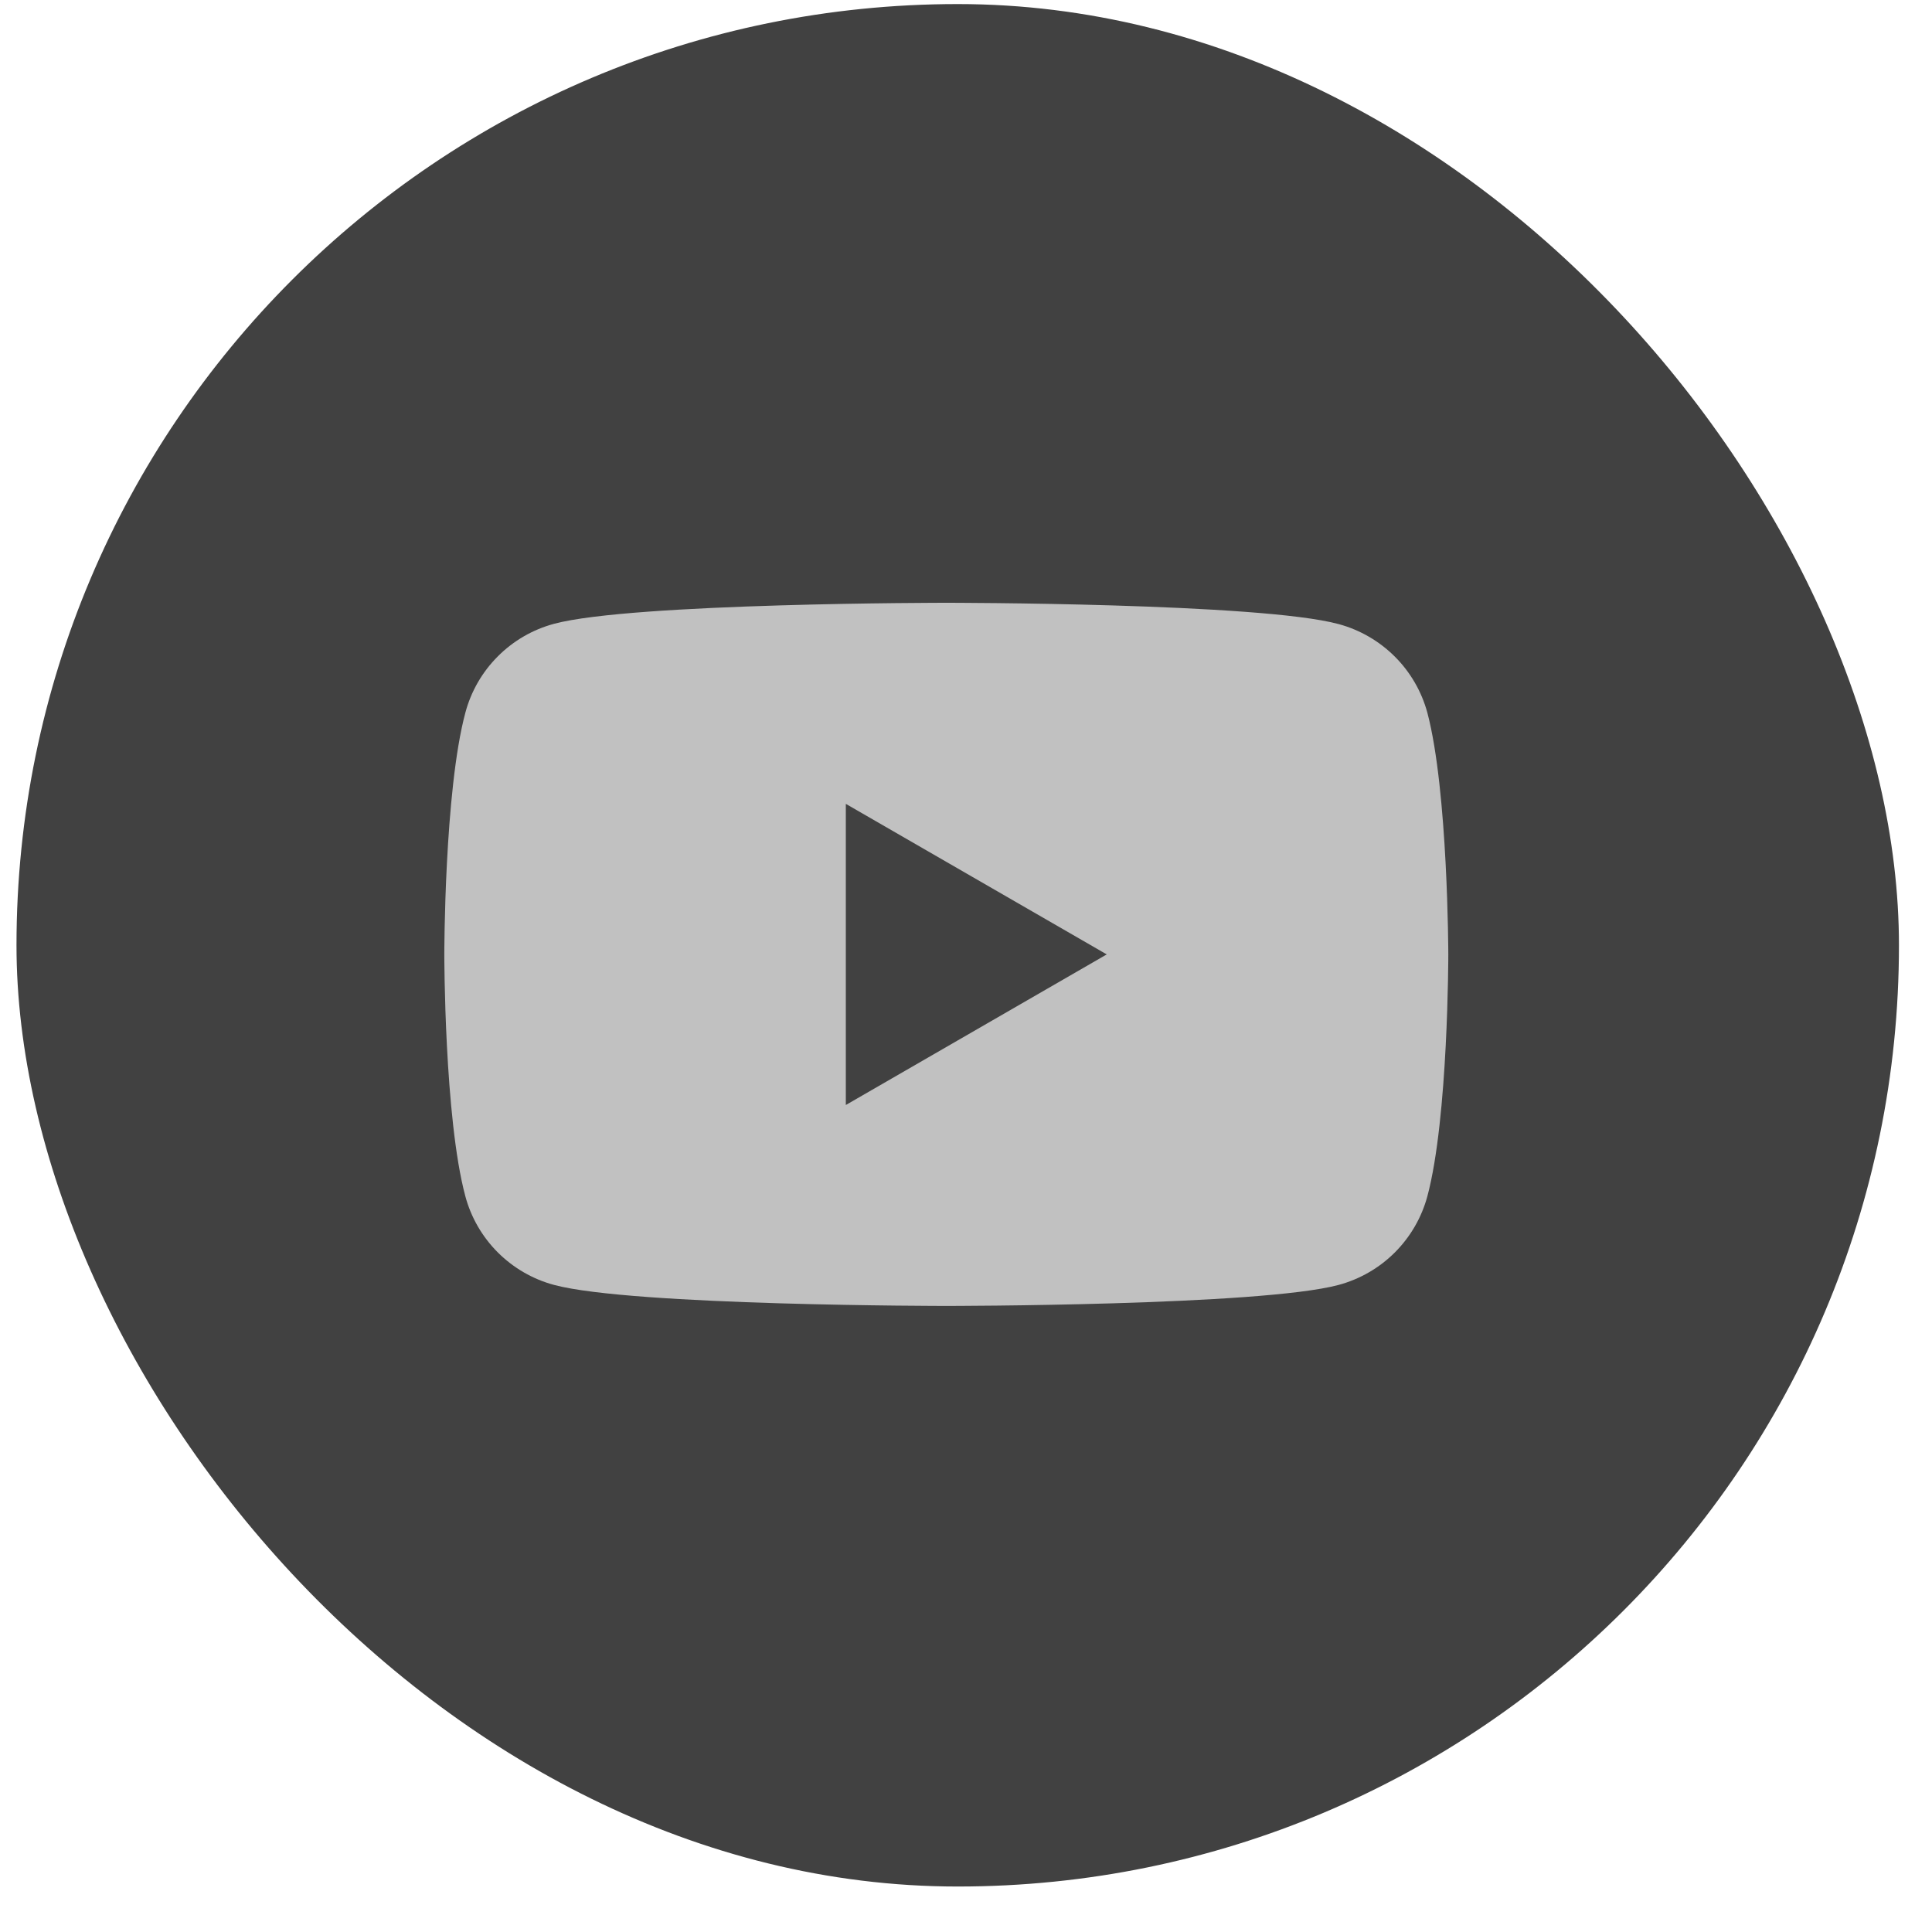 <svg width="39" height="39" viewBox="0 0 39 39" fill="none" xmlns="http://www.w3.org/2000/svg">
<rect x="0.333" y="0.082" width="38" height="38" rx="19" fill="#414141"/>
<g clip-path="url(#clip0_2199_55339)">
<path d="M28.814 14.39C28.698 13.961 28.472 13.569 28.157 13.255C27.843 12.941 27.451 12.714 27.022 12.598C25.441 12.168 19.103 12.168 19.103 12.168C19.103 12.168 12.763 12.168 11.185 12.592C10.754 12.708 10.362 12.935 10.048 13.251C9.733 13.566 9.507 13.959 9.393 14.39C8.969 15.97 8.969 19.268 8.969 19.268C8.969 19.268 8.969 22.567 9.393 24.146C9.508 24.576 9.735 24.968 10.049 25.282C10.364 25.596 10.755 25.823 11.185 25.938C12.765 26.362 19.103 26.362 19.103 26.362C19.103 26.362 25.442 26.362 27.022 25.938C27.451 25.822 27.843 25.596 28.157 25.282C28.472 24.967 28.698 24.576 28.814 24.146C29.236 22.567 29.236 19.268 29.236 19.268C29.236 19.268 29.231 15.97 28.814 14.39Z" fill="#C1C1C1"/>
<path d="M17.074 22.306L22.341 19.266L17.074 16.227V22.306Z" fill="#414141"/>
</g>
<defs>
<clipPath id="clip0_2199_55339">
<rect width="38" height="38" fill="white" transform="translate(0.333 0.082)"/>
</clipPath>
</defs>
</svg>
